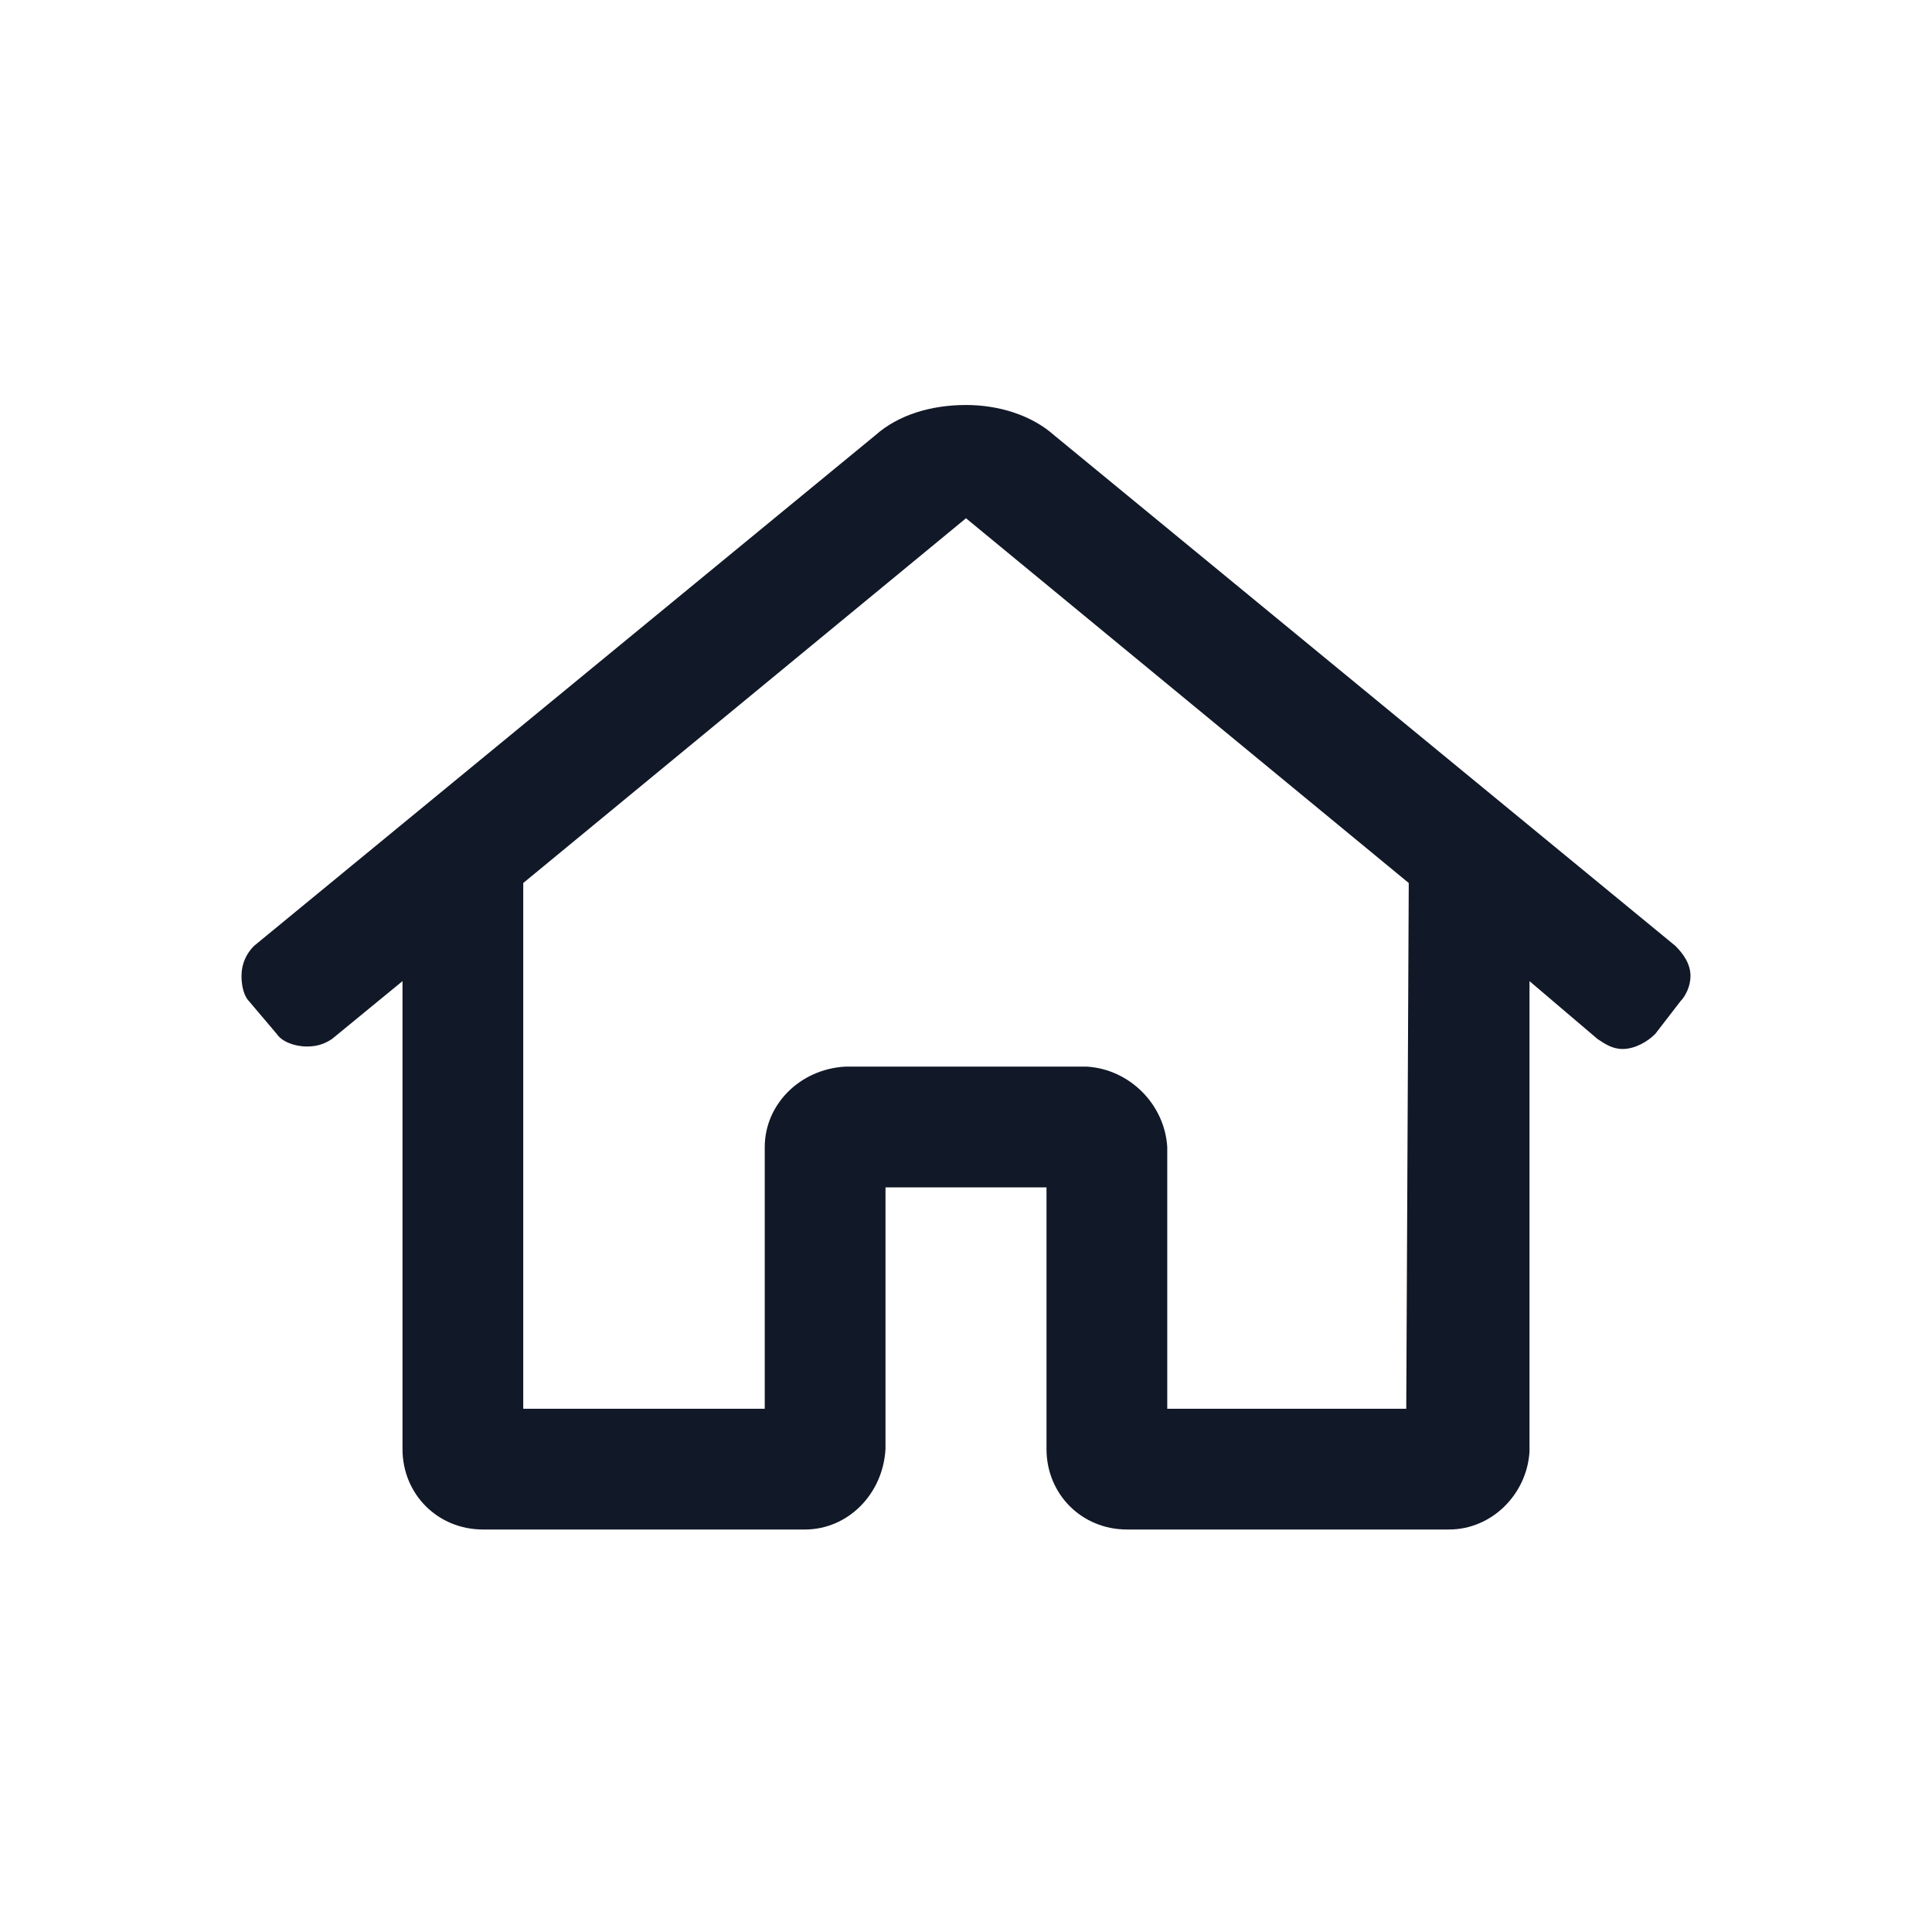 <svg width="24" height="24" viewBox="0 0 24 24" fill="none" xmlns="http://www.w3.org/2000/svg">
<path d="M20.812 11.75L13.094 5.406C12.812 5.156 12.406 5.031 12 5.031C11.562 5.031 11.156 5.156 10.875 5.406L3.156 11.75C3.062 11.844 3 11.969 3 12.125C3 12.25 3.031 12.375 3.094 12.438L3.438 12.844C3.5 12.938 3.656 13 3.812 13C3.938 13 4.031 12.969 4.125 12.906L5 12.188V18C5 18.562 5.438 19 6 19H10C10.531 19 10.969 18.562 11 18V14.75H13V18C13 18.562 13.438 19 14 19H18C18.531 19 18.969 18.562 19 18.031V12.188L19.844 12.906C19.938 12.969 20.031 13.031 20.156 13.031C20.312 13.031 20.469 12.938 20.562 12.844L20.875 12.438C20.938 12.375 21 12.25 21 12.125C21 11.969 20.906 11.844 20.812 11.75ZM17.469 17.5H14.5V14.25C14.469 13.719 14.031 13.281 13.5 13.25H10.5C9.938 13.281 9.5 13.719 9.5 14.25V17.5H6.5V10.969L12 6.438L17.5 10.969L17.469 17.5Z" fill="#111827"/>
</svg>
